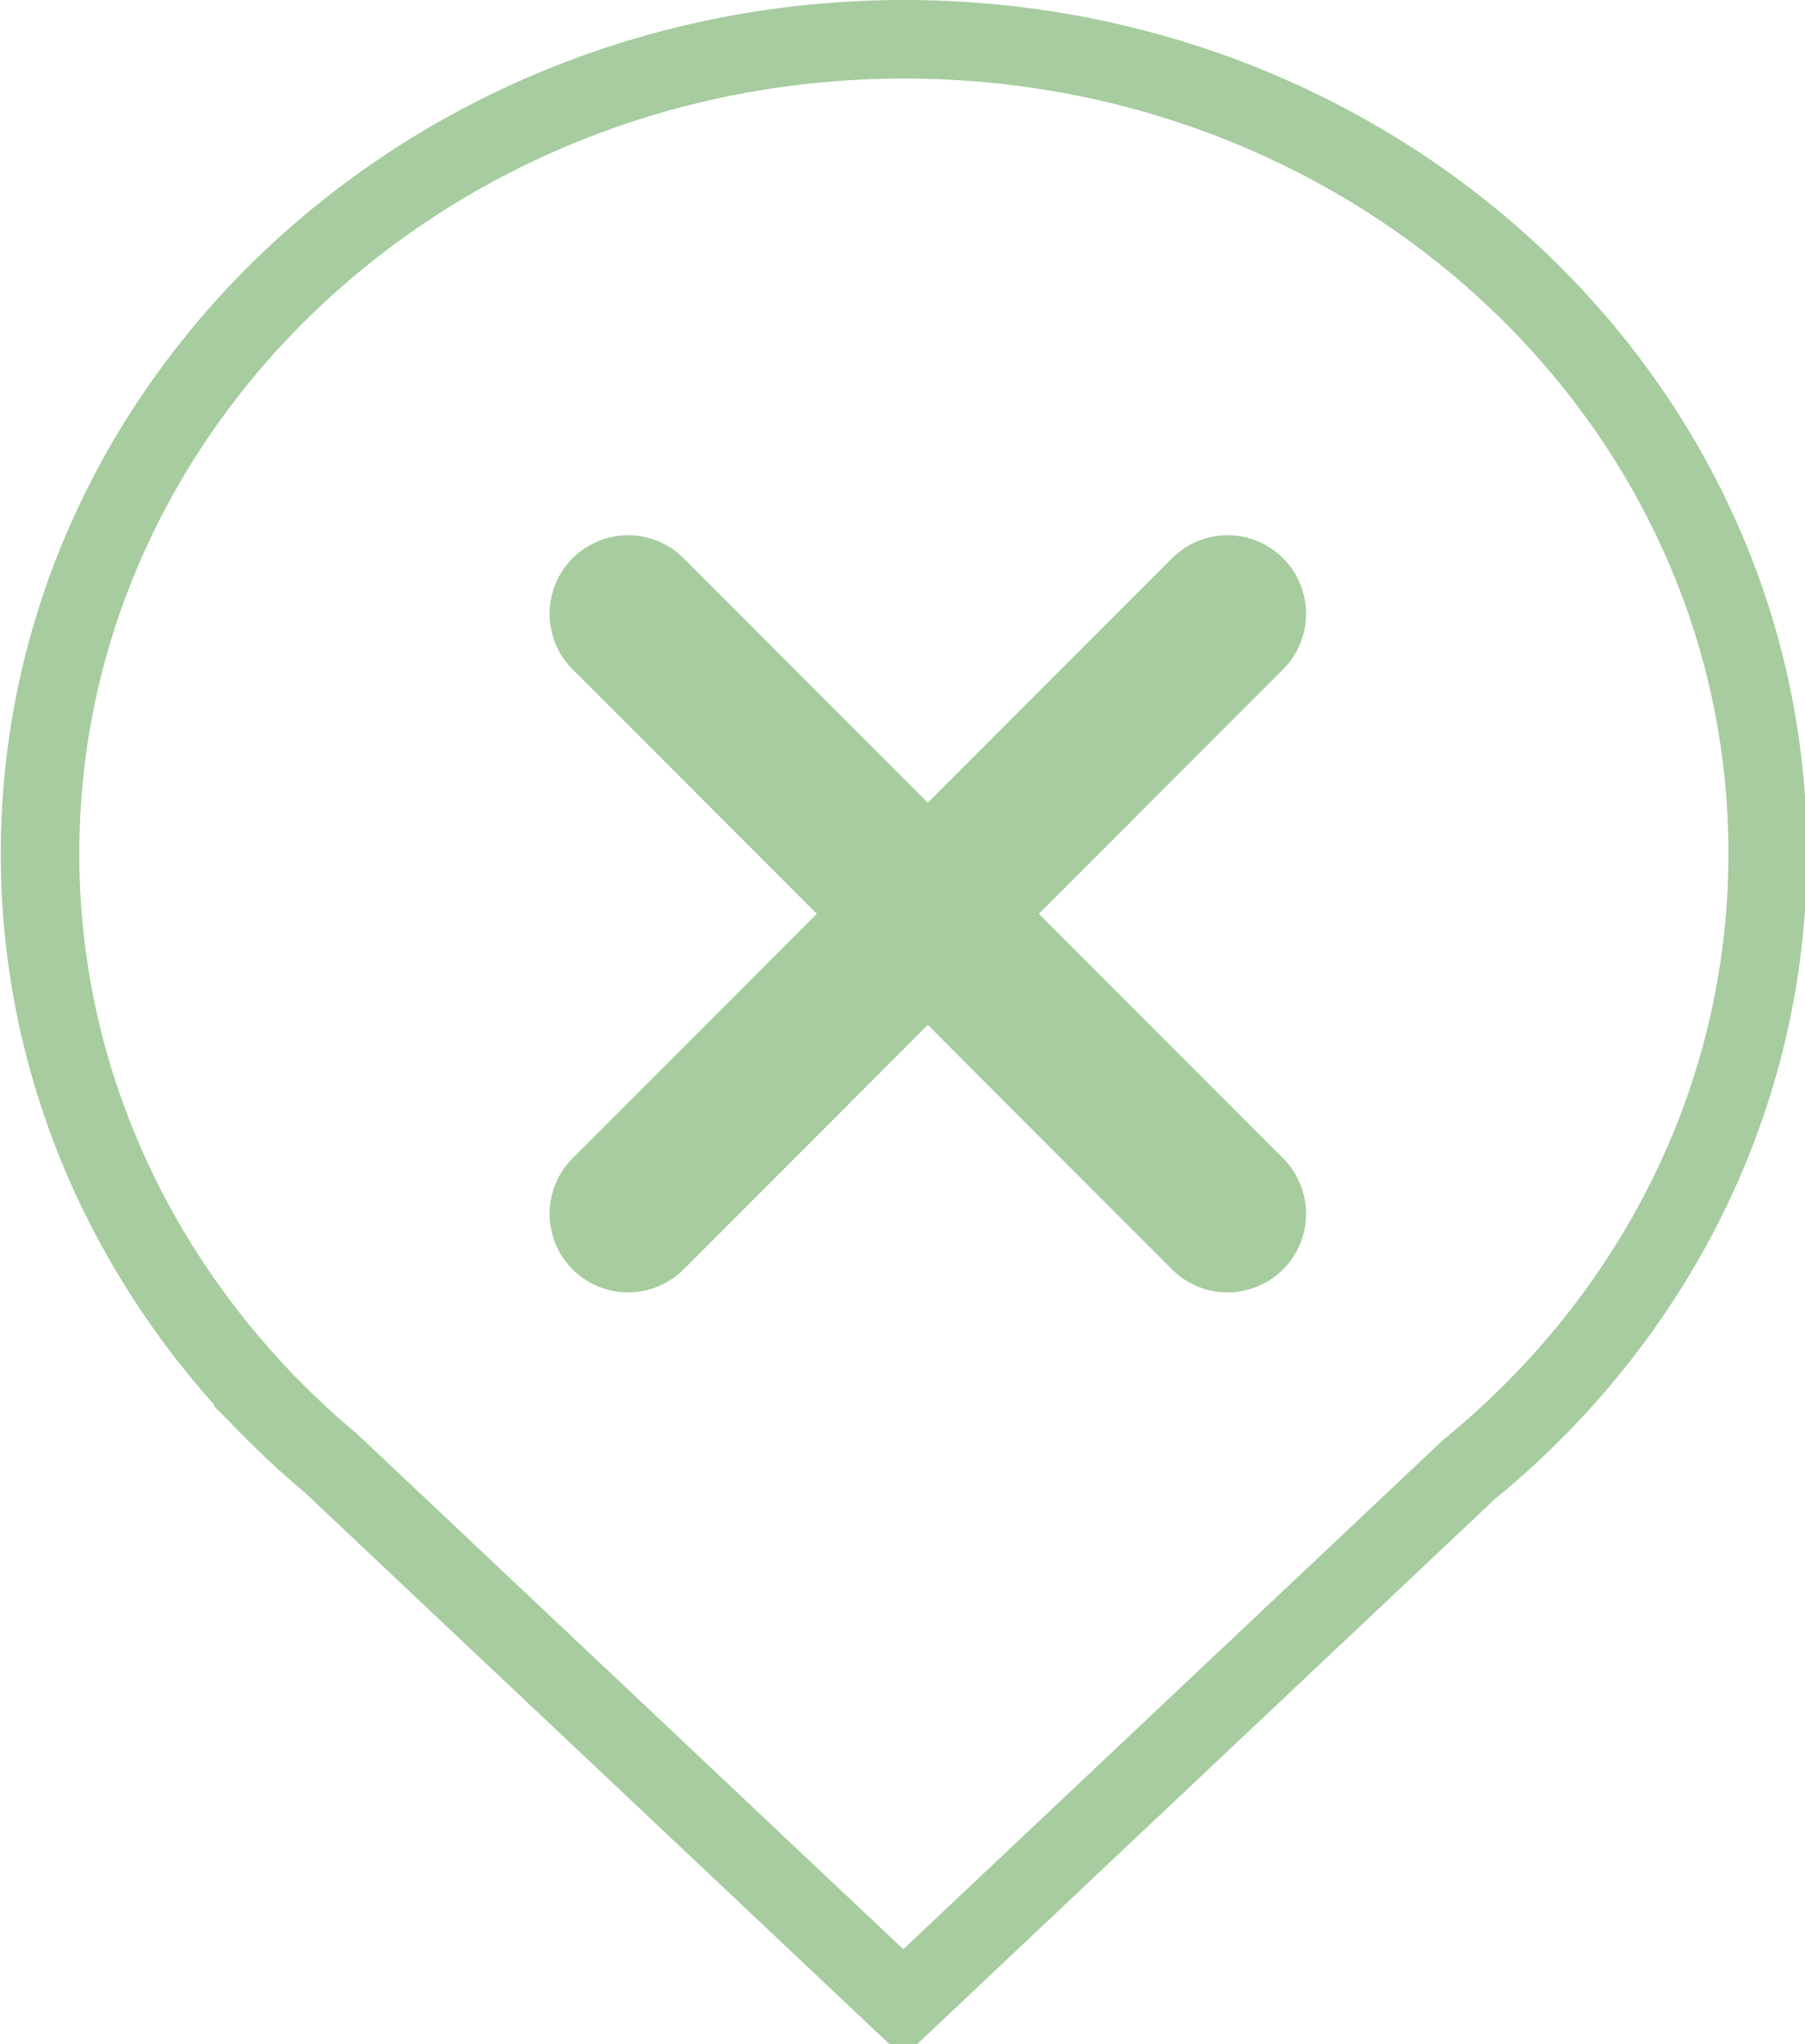 <?xml version="1.0" encoding="utf-8"?>
<!-- Generator: Adobe Illustrator 24.3.0, SVG Export Plug-In . SVG Version: 6.00 Build 0)  -->
<svg version="1.1" xmlns="http://www.w3.org/2000/svg" xmlns:xlink="http://www.w3.org/1999/xlink" x="0px" y="0px"
	 viewBox="0 0 45.98 52.05" style="enable-background:new 0 0 45.98 52.05;" xml:space="preserve">
<style type="text/css">
	.st0{fill:#9FBFB7;}
	.st1{fill:#306586;}
	.st2{fill:none;stroke:#A6CC9F;stroke-width:2;stroke-miterlimit:10;}
	.st3{fill:#A6CC9F;}
	.st4{fill:#FFFFFF;}
	.st5{fill:#6AB391;}
	.st6{fill-rule:evenodd;clip-rule:evenodd;fill:#FFFFFF;}
	.st7{display:none;}
	.st8{display:inline;opacity:0.28;fill:#C9494E;}
	.st9{display:inline;opacity:0.28;fill:#A6CC9F;}
	.st10{fill:none;stroke:#9FBFB7;stroke-width:4;stroke-linecap:round;stroke-miterlimit:10;}
	.st11{fill:none;stroke:#A6CC9F;stroke-width:4;stroke-linecap:round;stroke-miterlimit:10;}
	.st12{fill:#C9494E;}
	.st13{fill:none;stroke:#9FBFB7;stroke-width:2;stroke-linecap:round;stroke-miterlimit:10;}
	.st14{fill:none;stroke:#9FBFB7;stroke-width:3;stroke-miterlimit:10;}
	.st15{fill:#FFFFFF;stroke:#666666;}
	.st16{fill:none;stroke:#DE928D;stroke-width:2;stroke-miterlimit:10;}
	.st17{clip-path:url(#SVGID_16_);fill:url(#SVGID_17_);}
	.st18{fill:#F4F6FA;}
	.st19{fill:#2BBFE8;}
	.st20{fill:#7E68C6;}
	.st21{fill:#CB479C;}
	.st22{fill:#FA9F3C;}
	.st23{fill:#F7BB40;}
	.st24{fill:#2A3942;}
	.st25{fill:#D7DEED;}
	.st26{fill:#57606F;}
	.st27{fill:#FEBE76;}
	.st28{fill:#AFB9D2;}
	.st29{fill:#E8A664;}
	.st30{fill:#FCD884;}
	.st31{fill:#EABF6A;}
	.st32{fill:#A28671;}
	.st33{fill:#60534A;}
	.st34{fill:#73665C;}
	.st35{fill:#8E725D;}
	.st36{fill:#FFE678;}
	.st37{fill:#B7C9F1;}
	.st38{fill:#3E3E3F;}
	.st39{fill:#EFF3F6;}
	.st40{fill:#DBDFE0;}
	.st41{fill:#FF7979;}
	.st42{fill:#414A56;}
	.st43{fill:#747371;}
	.st44{fill:#5B5A57;}
	.st45{fill:#E32929;}
	.st46{fill:#FD3B3B;}
	.st47{opacity:0.2;fill:#FFFFFF;}
	.st48{fill:none;stroke:#000000;stroke-width:1.866;stroke-miterlimit:10;}
	.st49{fill:none;}
	.st50{fill:#231F20;}
	.st51{fill:none;stroke:#9FBFB7;stroke-width:10;stroke-miterlimit:10;}
	.st52{fill:#FD61AD;}
	.st53{fill:#333333;}
	.st54{fill:#58476B;}
	.st55{fill:#F5A2A6;}
	.st56{fill:#FFE475;}
	.st57{fill:#78C3D6;}
	.st58{fill:#9BC9FF;}
	.st59{fill:#1E81CE;}
	.st60{fill:#212121;}
	.st61{fill:#E04A4E;}
</style>
<g id="Capa_1">
</g>
<g id="margenes" class="st7">
</g>
<g id="Capa_3">
	<g>
		<g>
			<path class="st2" d="M23.03,1C10.88,1,1.02,10.28,1.02,21.74c0,5.23,2.06,10,5.44,13.65L6.46,35.4l0.1,0.1
				c0.59,0.62,1.21,1.21,1.87,1.76l14.58,13.75l14.41-13.59c4.66-3.8,7.61-9.42,7.61-15.68C45.04,10.28,35.19,1,23.03,1z"/>
		</g>
		<line class="st11" x1="16" y1="30.91" x2="31.27" y2="15.63"/>
		<line class="st11" x1="16" y1="15.63" x2="31.27" y2="30.91"/>
	</g>
</g>
</svg>
